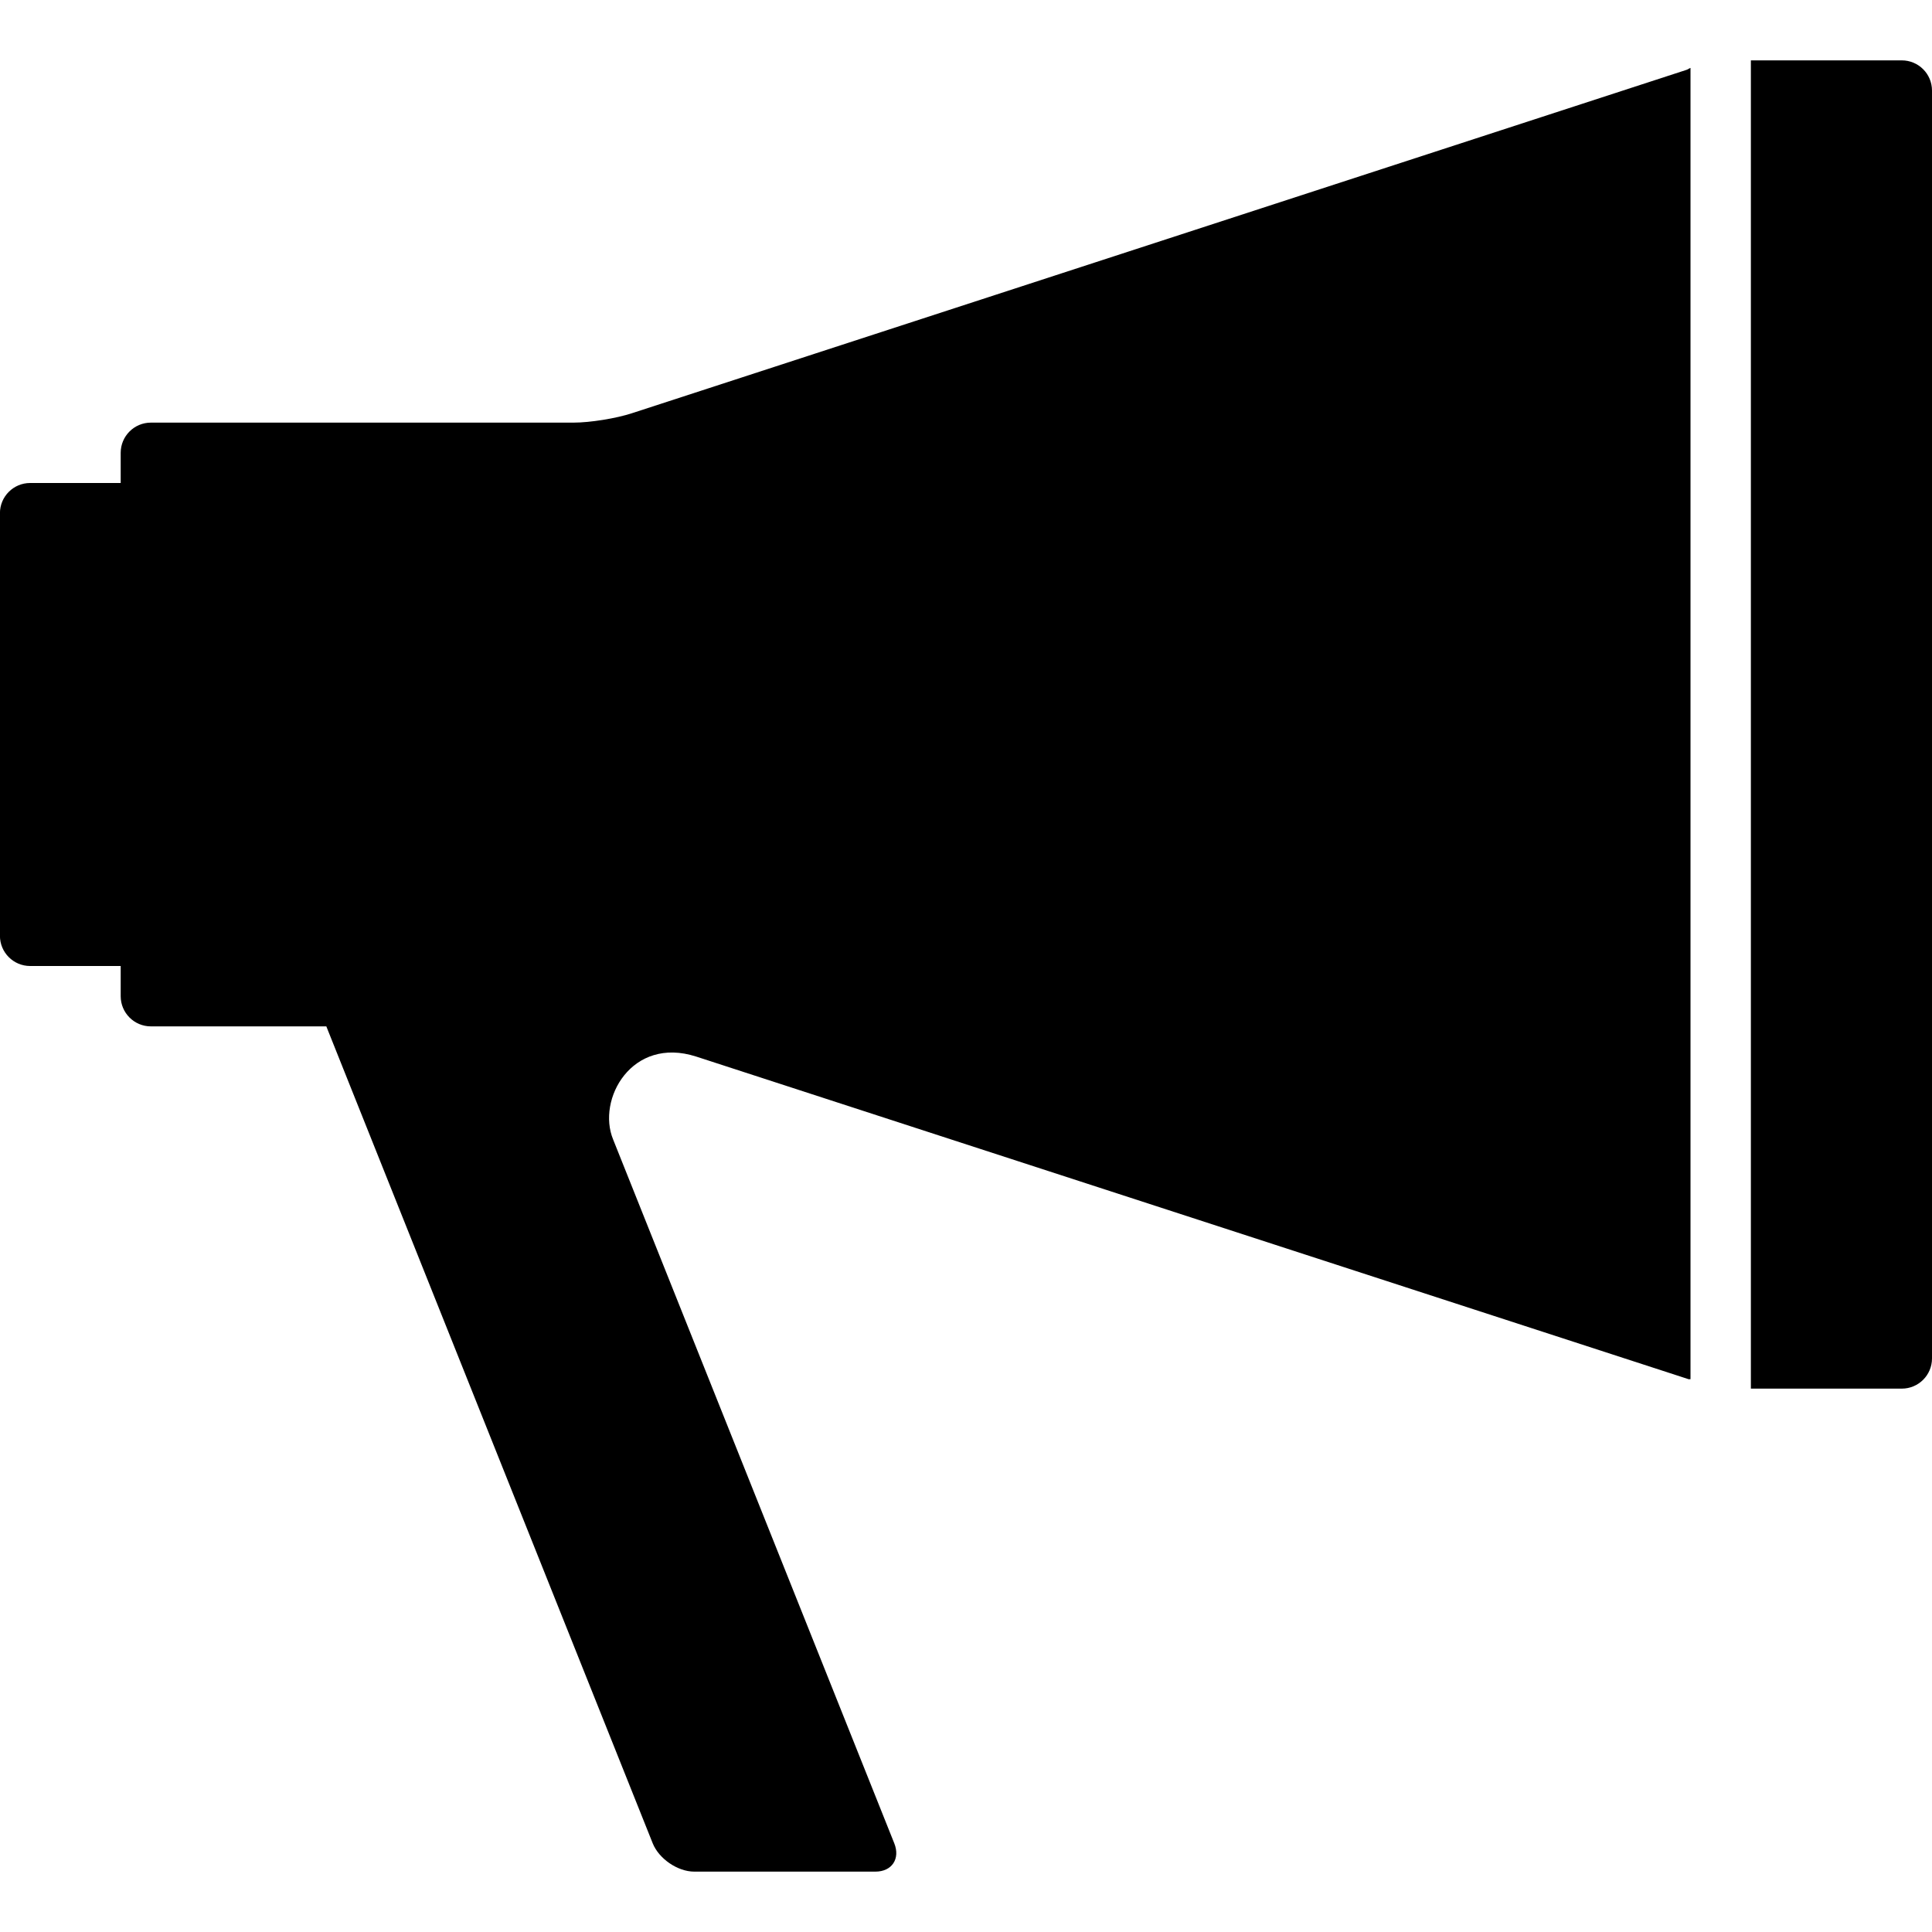 <svg xmlns="http://www.w3.org/2000/svg" version="1.1" width="32" height="32" data-icon="bullhorn" data-container-transform="translate(0 1)" viewBox="0 0 32 32">
  <path d="M29 0v22h2.5c.276 0 .5-.224.5-.5v-21c0-.276-.224-.5-.5-.5h-2.5zm-1 .125c-.019.005-.045.026-.063.031l-17.469 5.688c-.262.086-.693.156-.969.156h-7c-.276 0-.5.224-.5.5v.5h-1.5c-.276 0-.5.224-.5.5v7c0 .276.224.5.5.5h1.5v.5c0 .276.224.5.5.5h2.906l5.406 13.531c.102.255.412.469.688.469h3c.275 0 .415-.214.313-.469l-4.656-11.656c-.276-.665.308-1.718 1.375-1.375l16.438 5.344c.008.003.023-.003.031 0v-21.719z"
  transform="translate(0 1)" />
</svg>